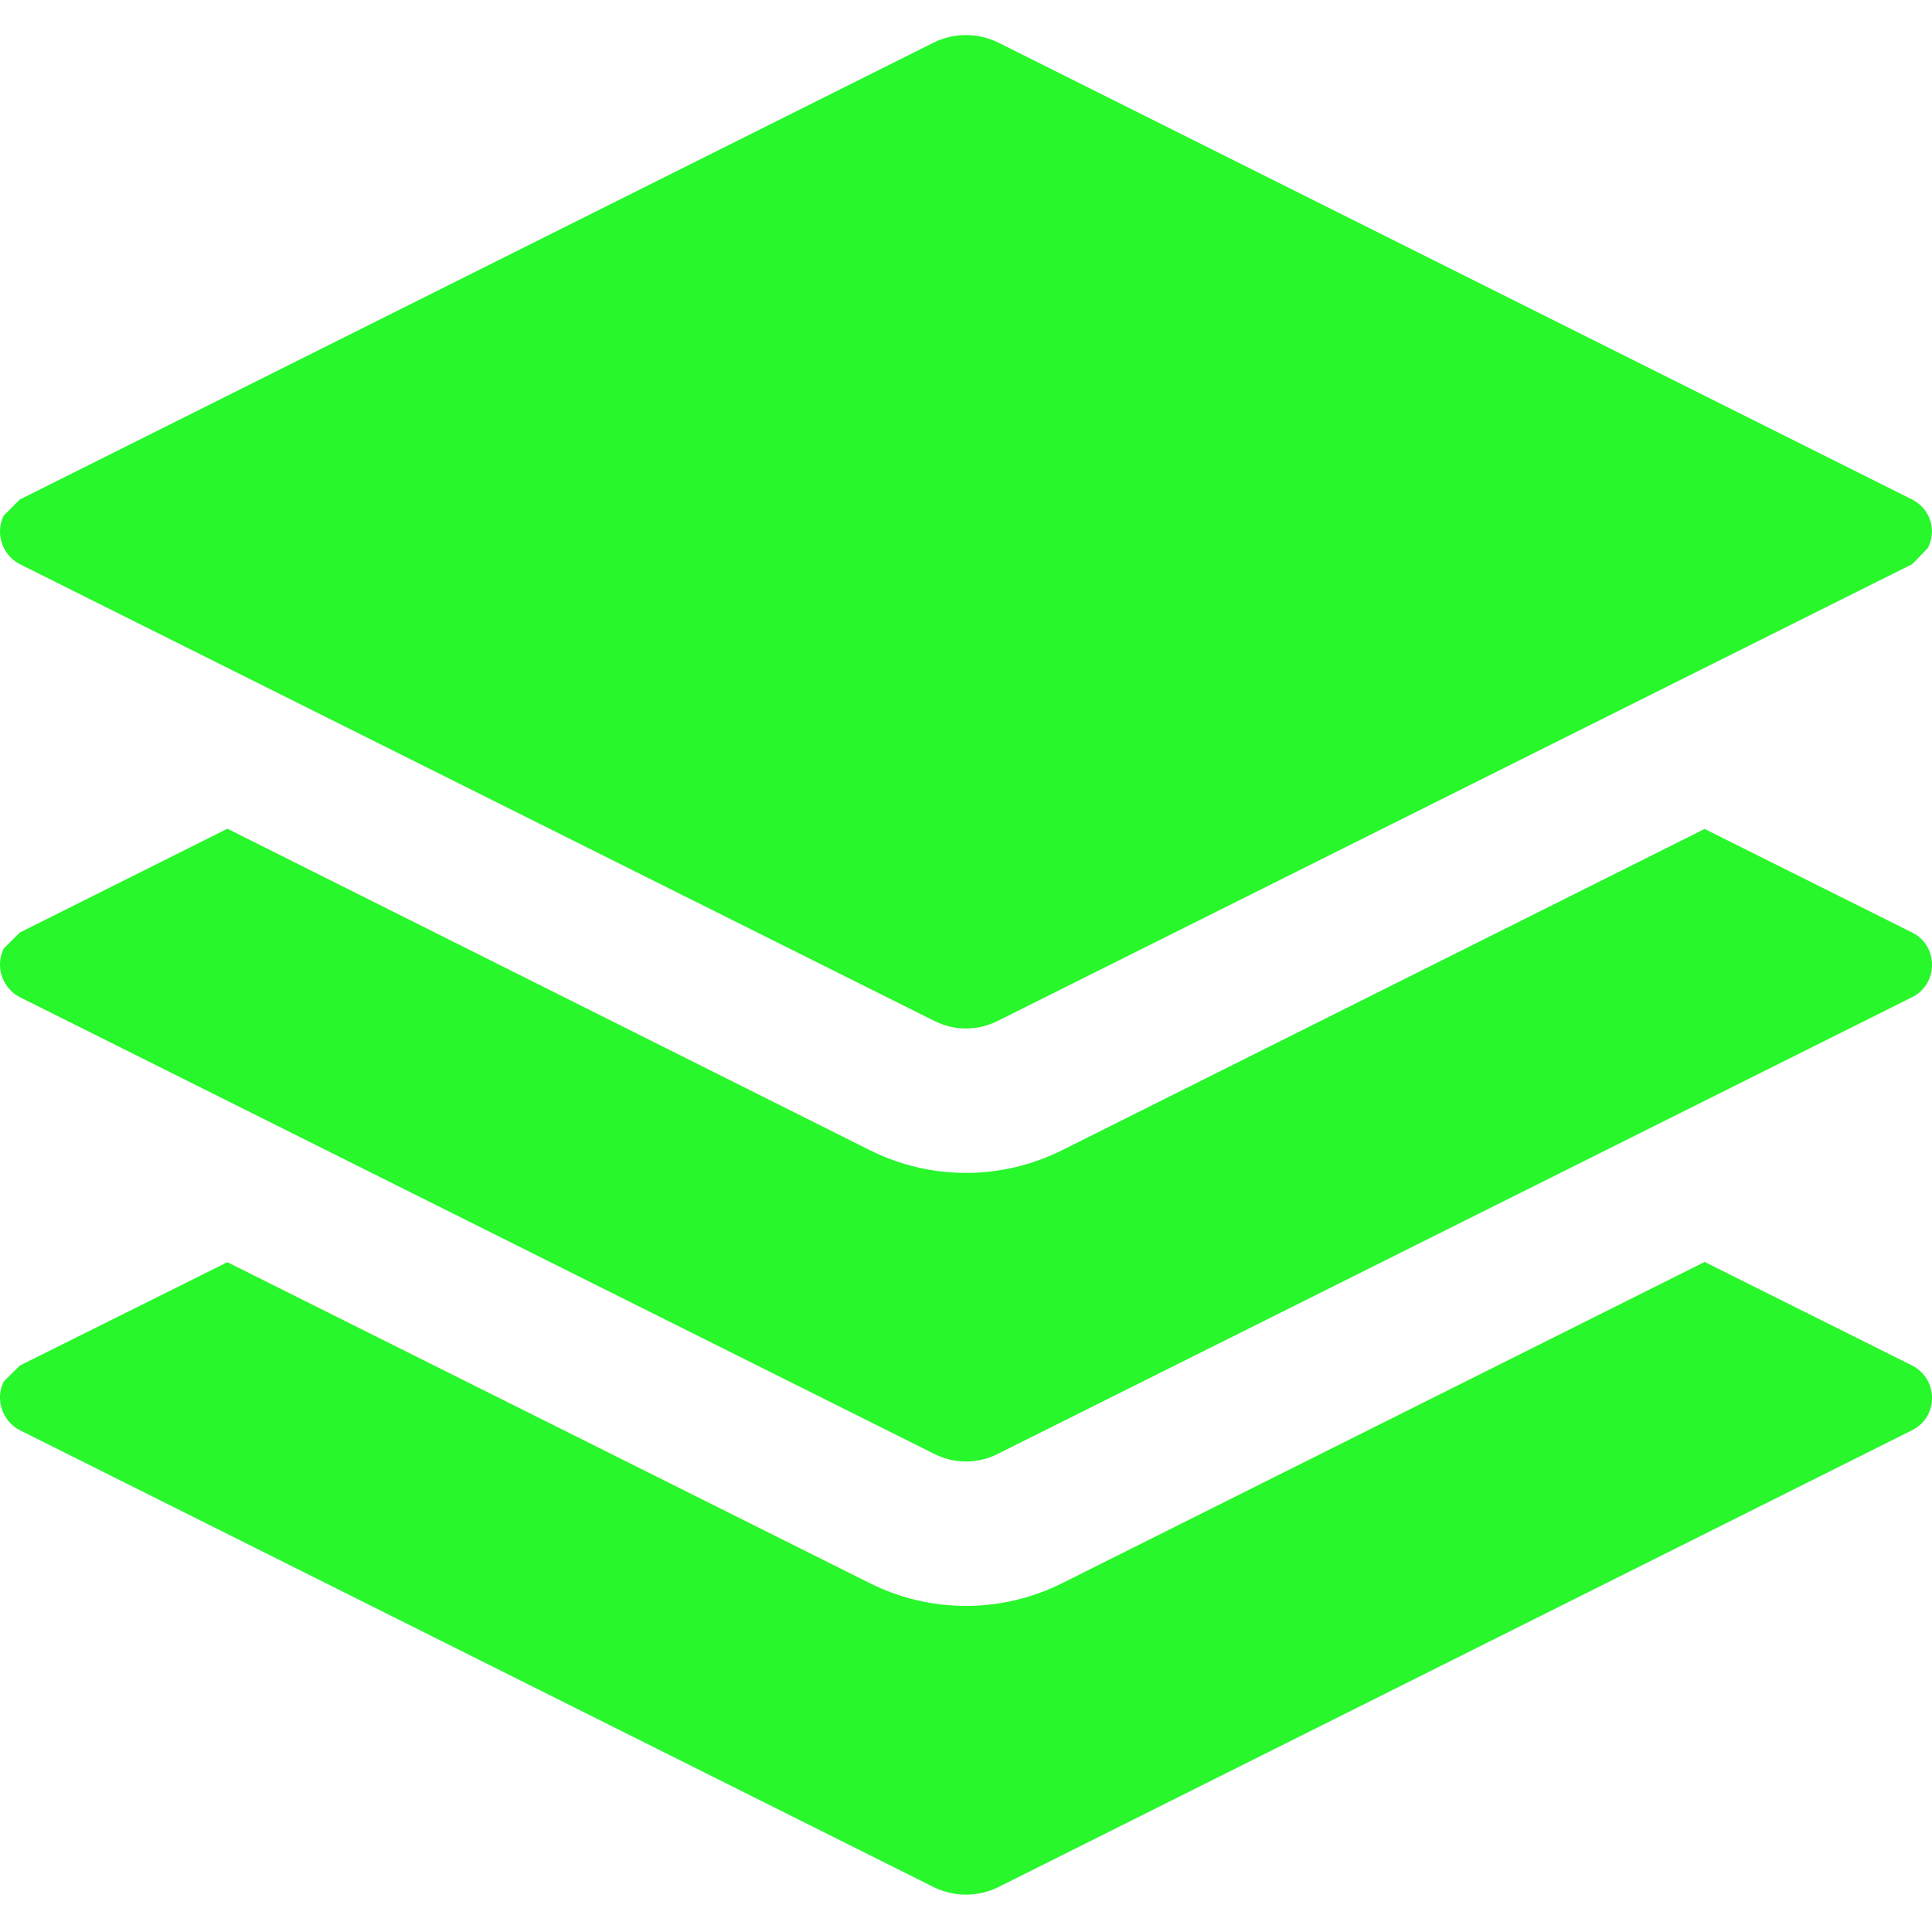 <?xml version="1.0" encoding="UTF-8"?>
<svg xmlns="http://www.w3.org/2000/svg" xmlns:xlink="http://www.w3.org/1999/xlink" width="16px" height="16px" viewBox="0 0 16 16" version="1.1">
<g id="surface1">
<path style=" stroke:none;fill-rule:nonzero;fill:rgb(15.686%,96.863%,16.863%);fill-opacity:1;" d="M 14.121 10.453 L 15.836 11.309 C 16.055 11.422 16.055 11.734 15.836 11.844 L 8.266 15.629 C 8.098 15.711 7.902 15.711 7.734 15.629 L 0.164 11.844 C 0.02 11.77 -0.043 11.59 0.031 11.441 L 0.164 11.309 L 1.883 10.453 L 7.199 13.109 C 7.703 13.363 8.297 13.363 8.801 13.109 L 14.121 10.449 Z M 7.734 0.352 C 7.902 0.27 8.098 0.27 8.266 0.352 L 15.836 4.137 C 15.984 4.211 16.043 4.391 15.965 4.539 L 15.836 4.672 L 8.266 8.453 C 8.098 8.539 7.902 8.539 7.734 8.453 L 0.164 4.672 C 0.02 4.598 -0.043 4.418 0.031 4.27 L 0.164 4.137 Z M 7.734 0.352 "/>
<path style=" stroke:none;fill-rule:nonzero;fill:rgb(15.686%,96.863%,16.863%);fill-opacity:1;" d="M 14.121 6.867 L 15.836 7.723 C 16.055 7.832 16.055 8.148 15.836 8.258 L 8.266 12.039 C 8.098 12.125 7.902 12.125 7.734 12.039 L 0.164 8.258 C 0.02 8.184 -0.043 8.004 0.031 7.855 L 0.164 7.723 L 1.883 6.863 L 7.199 9.523 C 7.703 9.777 8.297 9.777 8.801 9.523 L 14.121 6.863 Z M 14.121 6.867 "/>
</g>
</svg>
